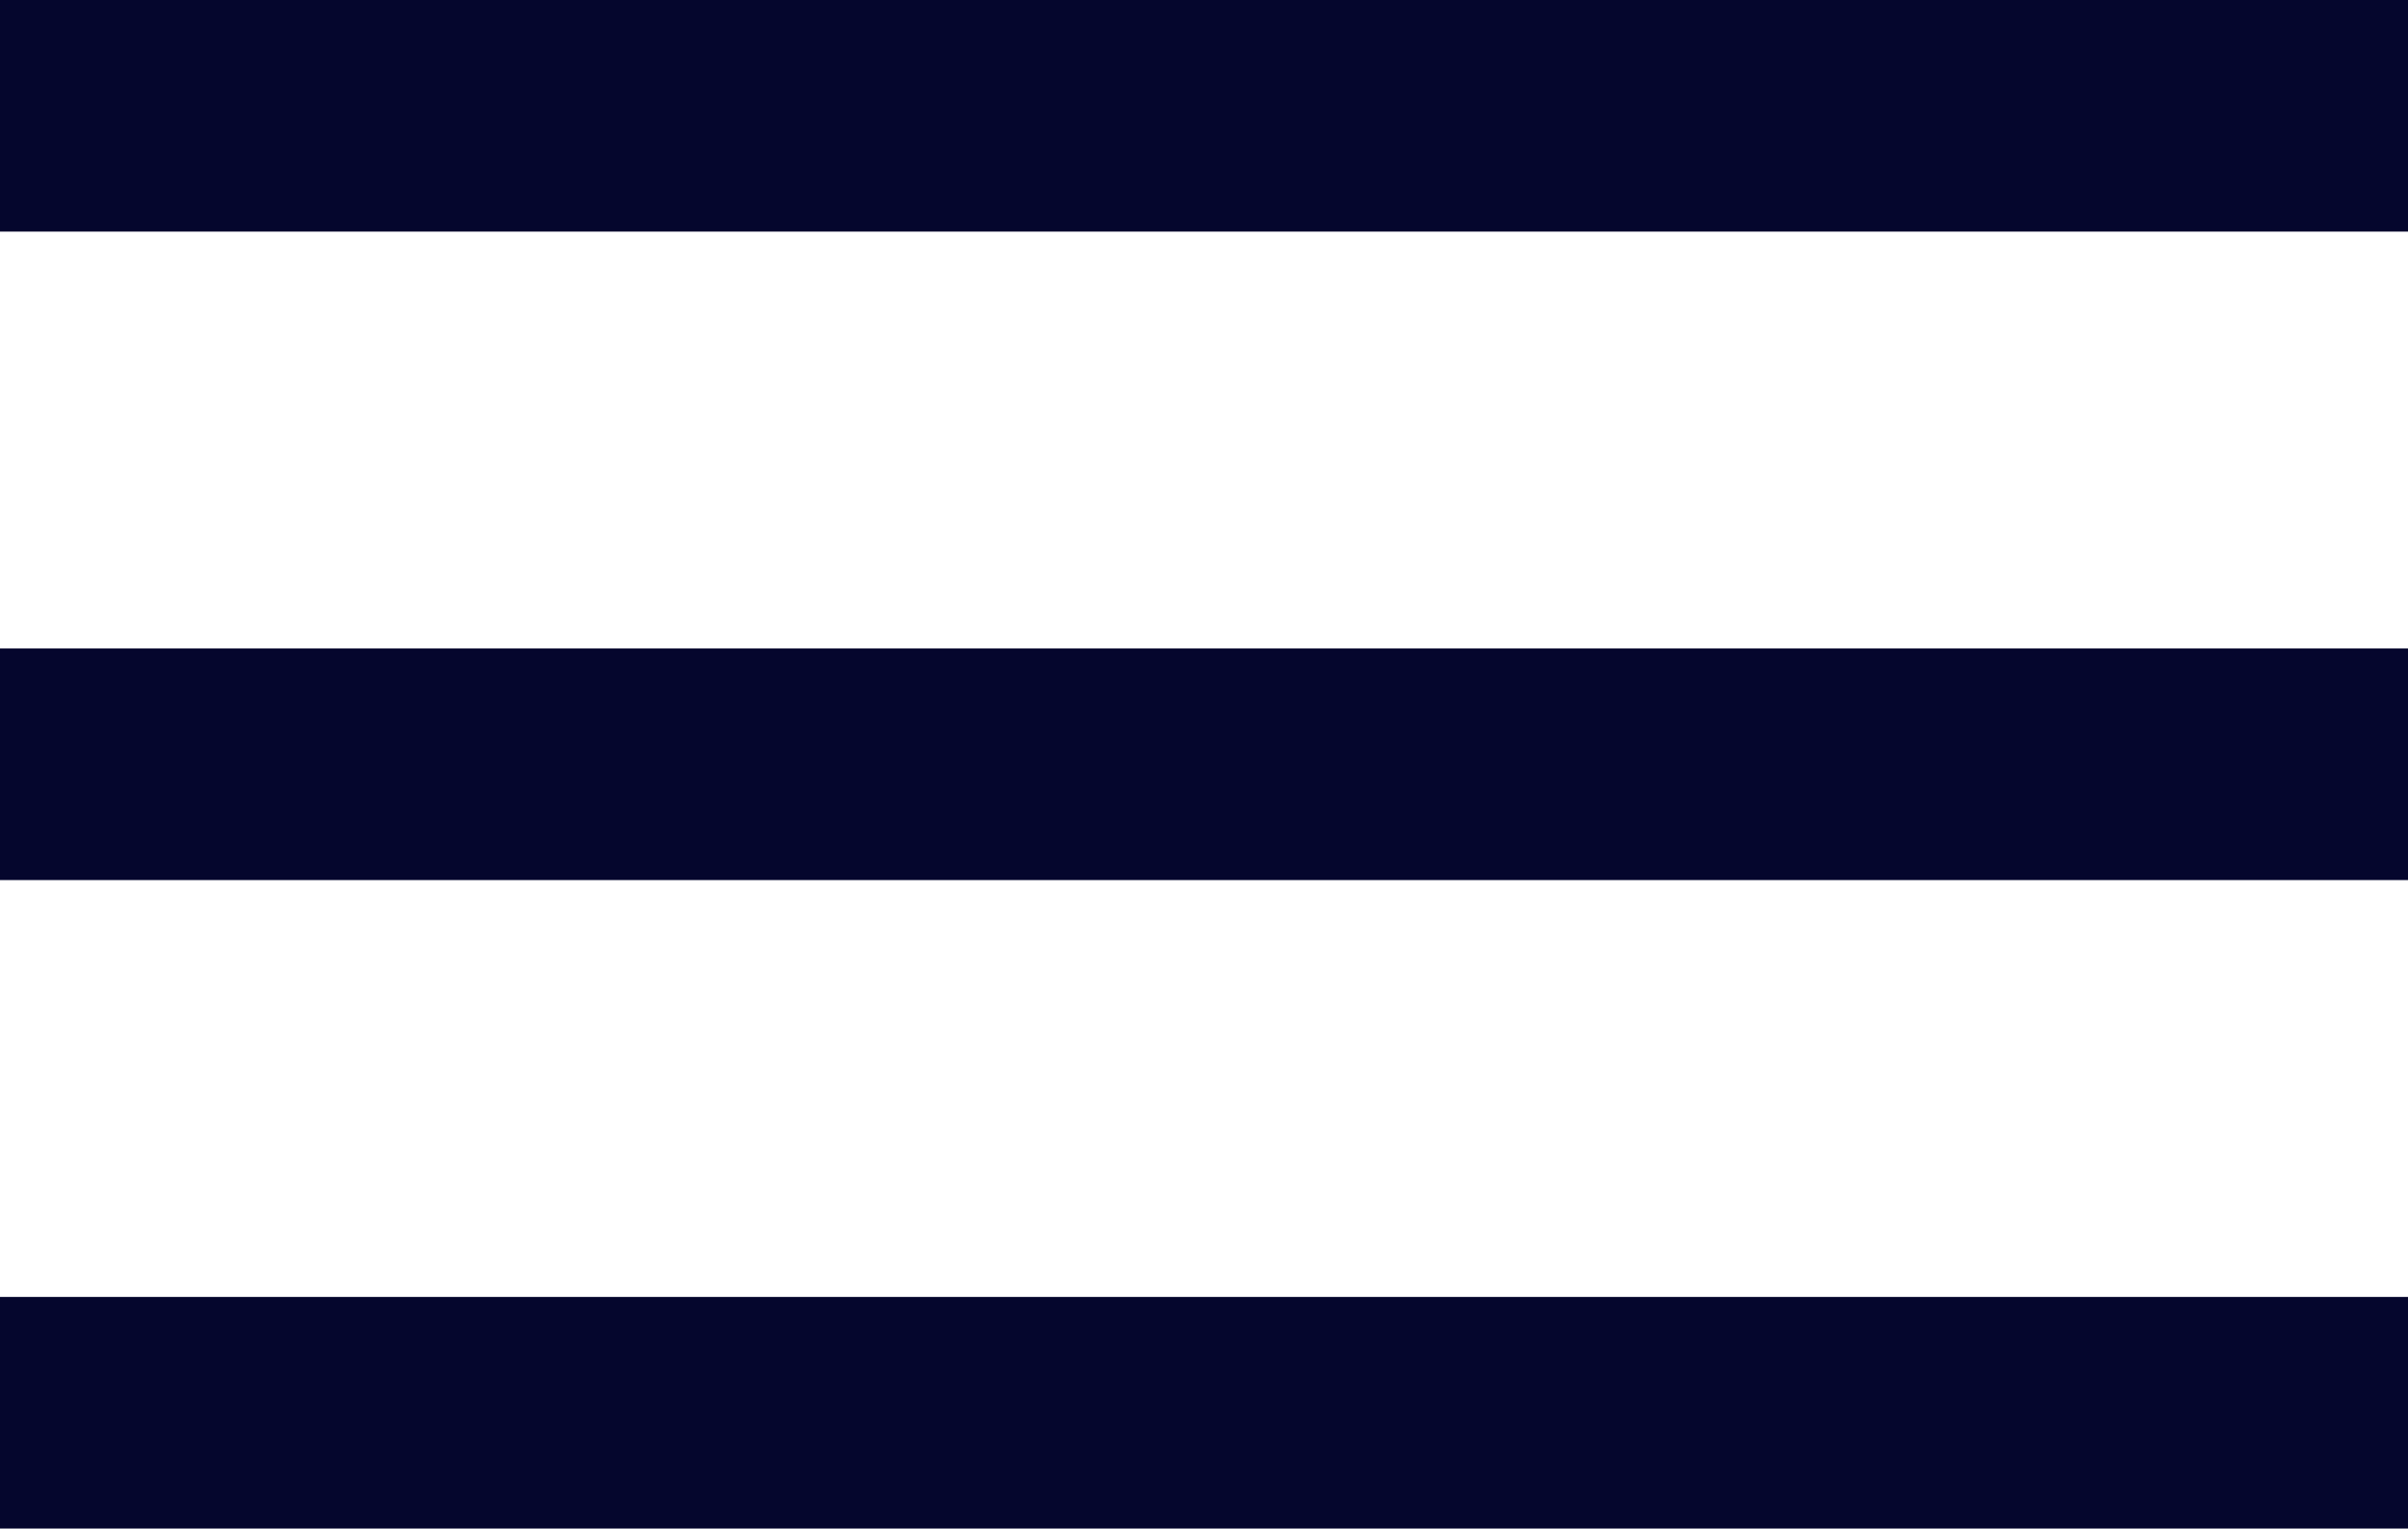 <svg width="52" height="33" viewBox="0 0 52 33" fill="none" xmlns="http://www.w3.org/2000/svg">
<line y1="2.5" x2="52" y2="2.5" stroke="rgb(5, 6, 45)" stroke-width="5"/>
<line y1="30.5" x2="52" y2="30.5" stroke="rgb(5, 6, 45)" stroke-width="5"/>
<line y1="16.5" x2="52" y2="16.5" stroke="rgb(5, 6, 45)" stroke-width="5"/>
</svg>
